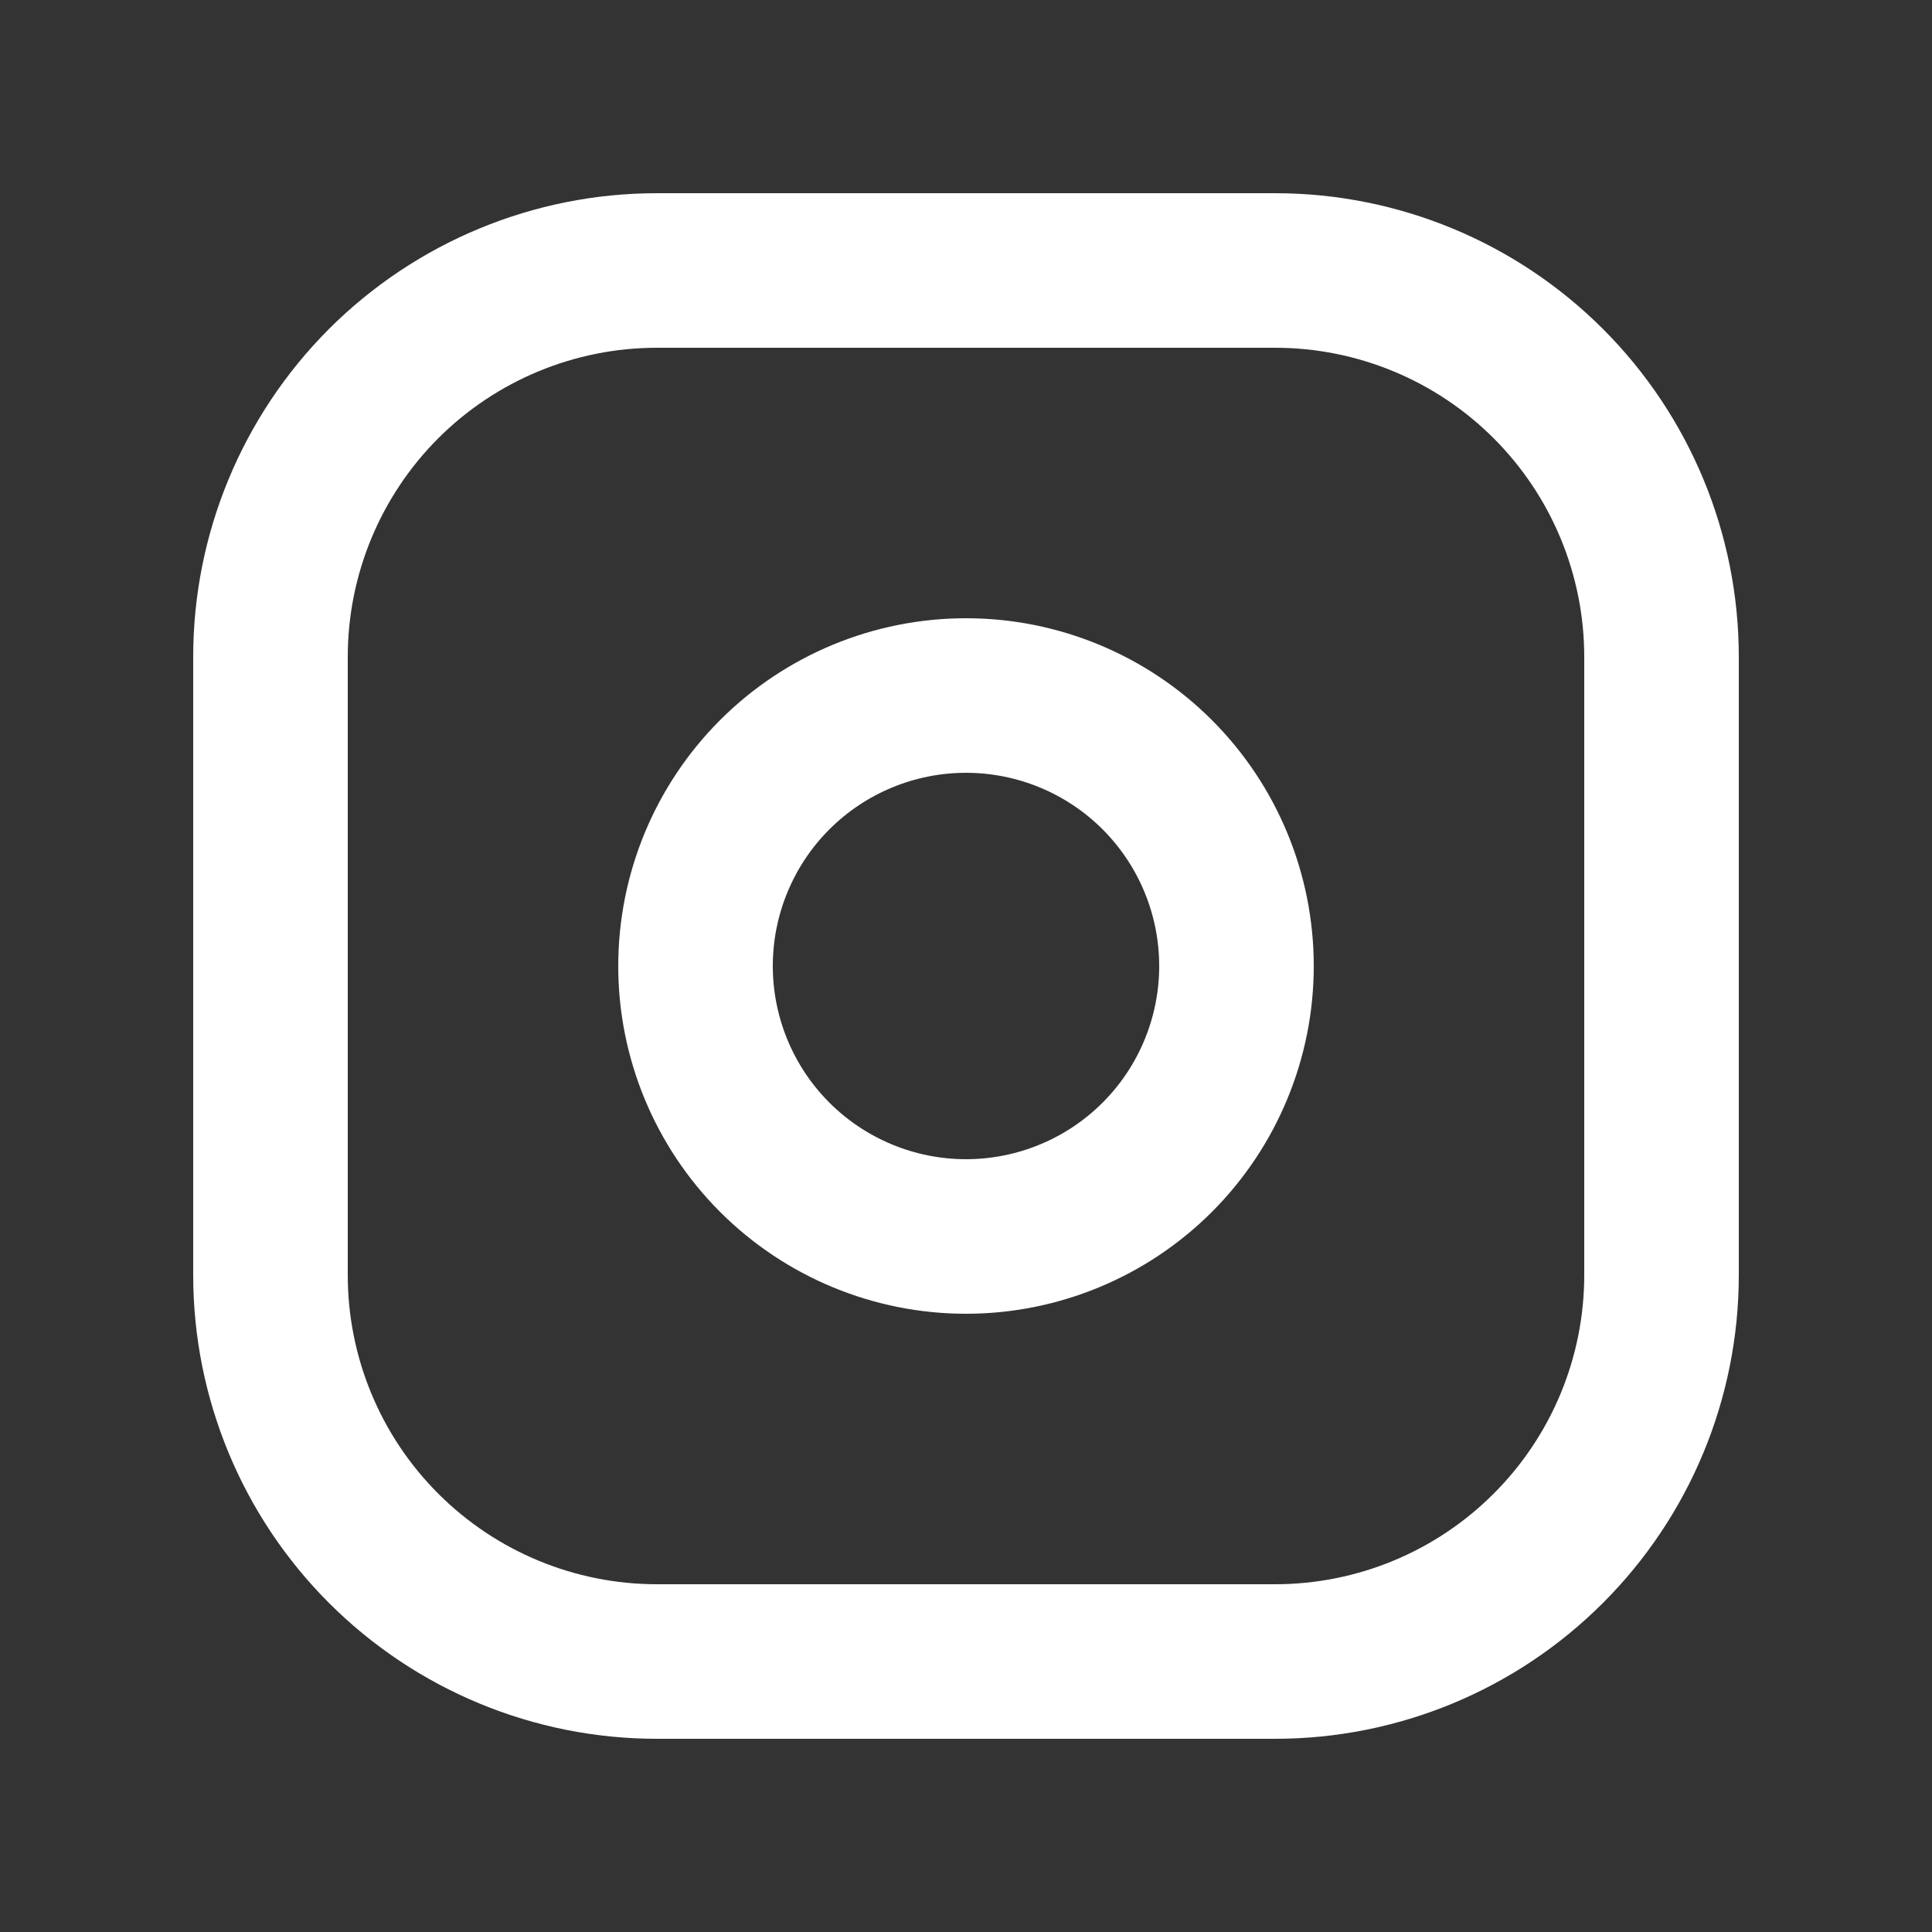 <svg width="25" height="25" viewBox="0 0 25 25" fill="none" xmlns="http://www.w3.org/2000/svg">
<rect x="0" y="0" width="25" height="25" fill="#333333" stroke="none"/>
<path d="M12.5 16C13.428 16 14.319 15.631 14.975 14.975C15.631 14.319 16 13.428 16 12.5C16 11.572 15.631 10.681 14.975 10.025C14.319 9.369 13.428 9 12.5 9C11.572 9 10.681 9.369 10.025 10.025C9.369 10.681 9 11.572 9 12.5C9 13.428 9.369 14.319 10.025 14.975C10.681 15.631 11.572 16 12.5 16Z" stroke="white" stroke-width="2" stroke-linecap="round" stroke-linejoin="round"/>
<path d="M3.5 16.5V8.5C3.5 7.174 4.027 5.902 4.964 4.964C5.902 4.027 7.174 3.5 8.5 3.5H16.5C17.826 3.5 19.098 4.027 20.035 4.964C20.973 5.902 21.5 7.174 21.5 8.5V16.5C21.5 17.826 20.973 19.098 20.035 20.035C19.098 20.973 17.826 21.5 16.5 21.5H8.5C7.174 21.5 5.902 20.973 4.964 20.035C4.027 19.098 3.5 17.826 3.5 16.5Z" stroke="white" stroke-width="2"/>
</svg>
